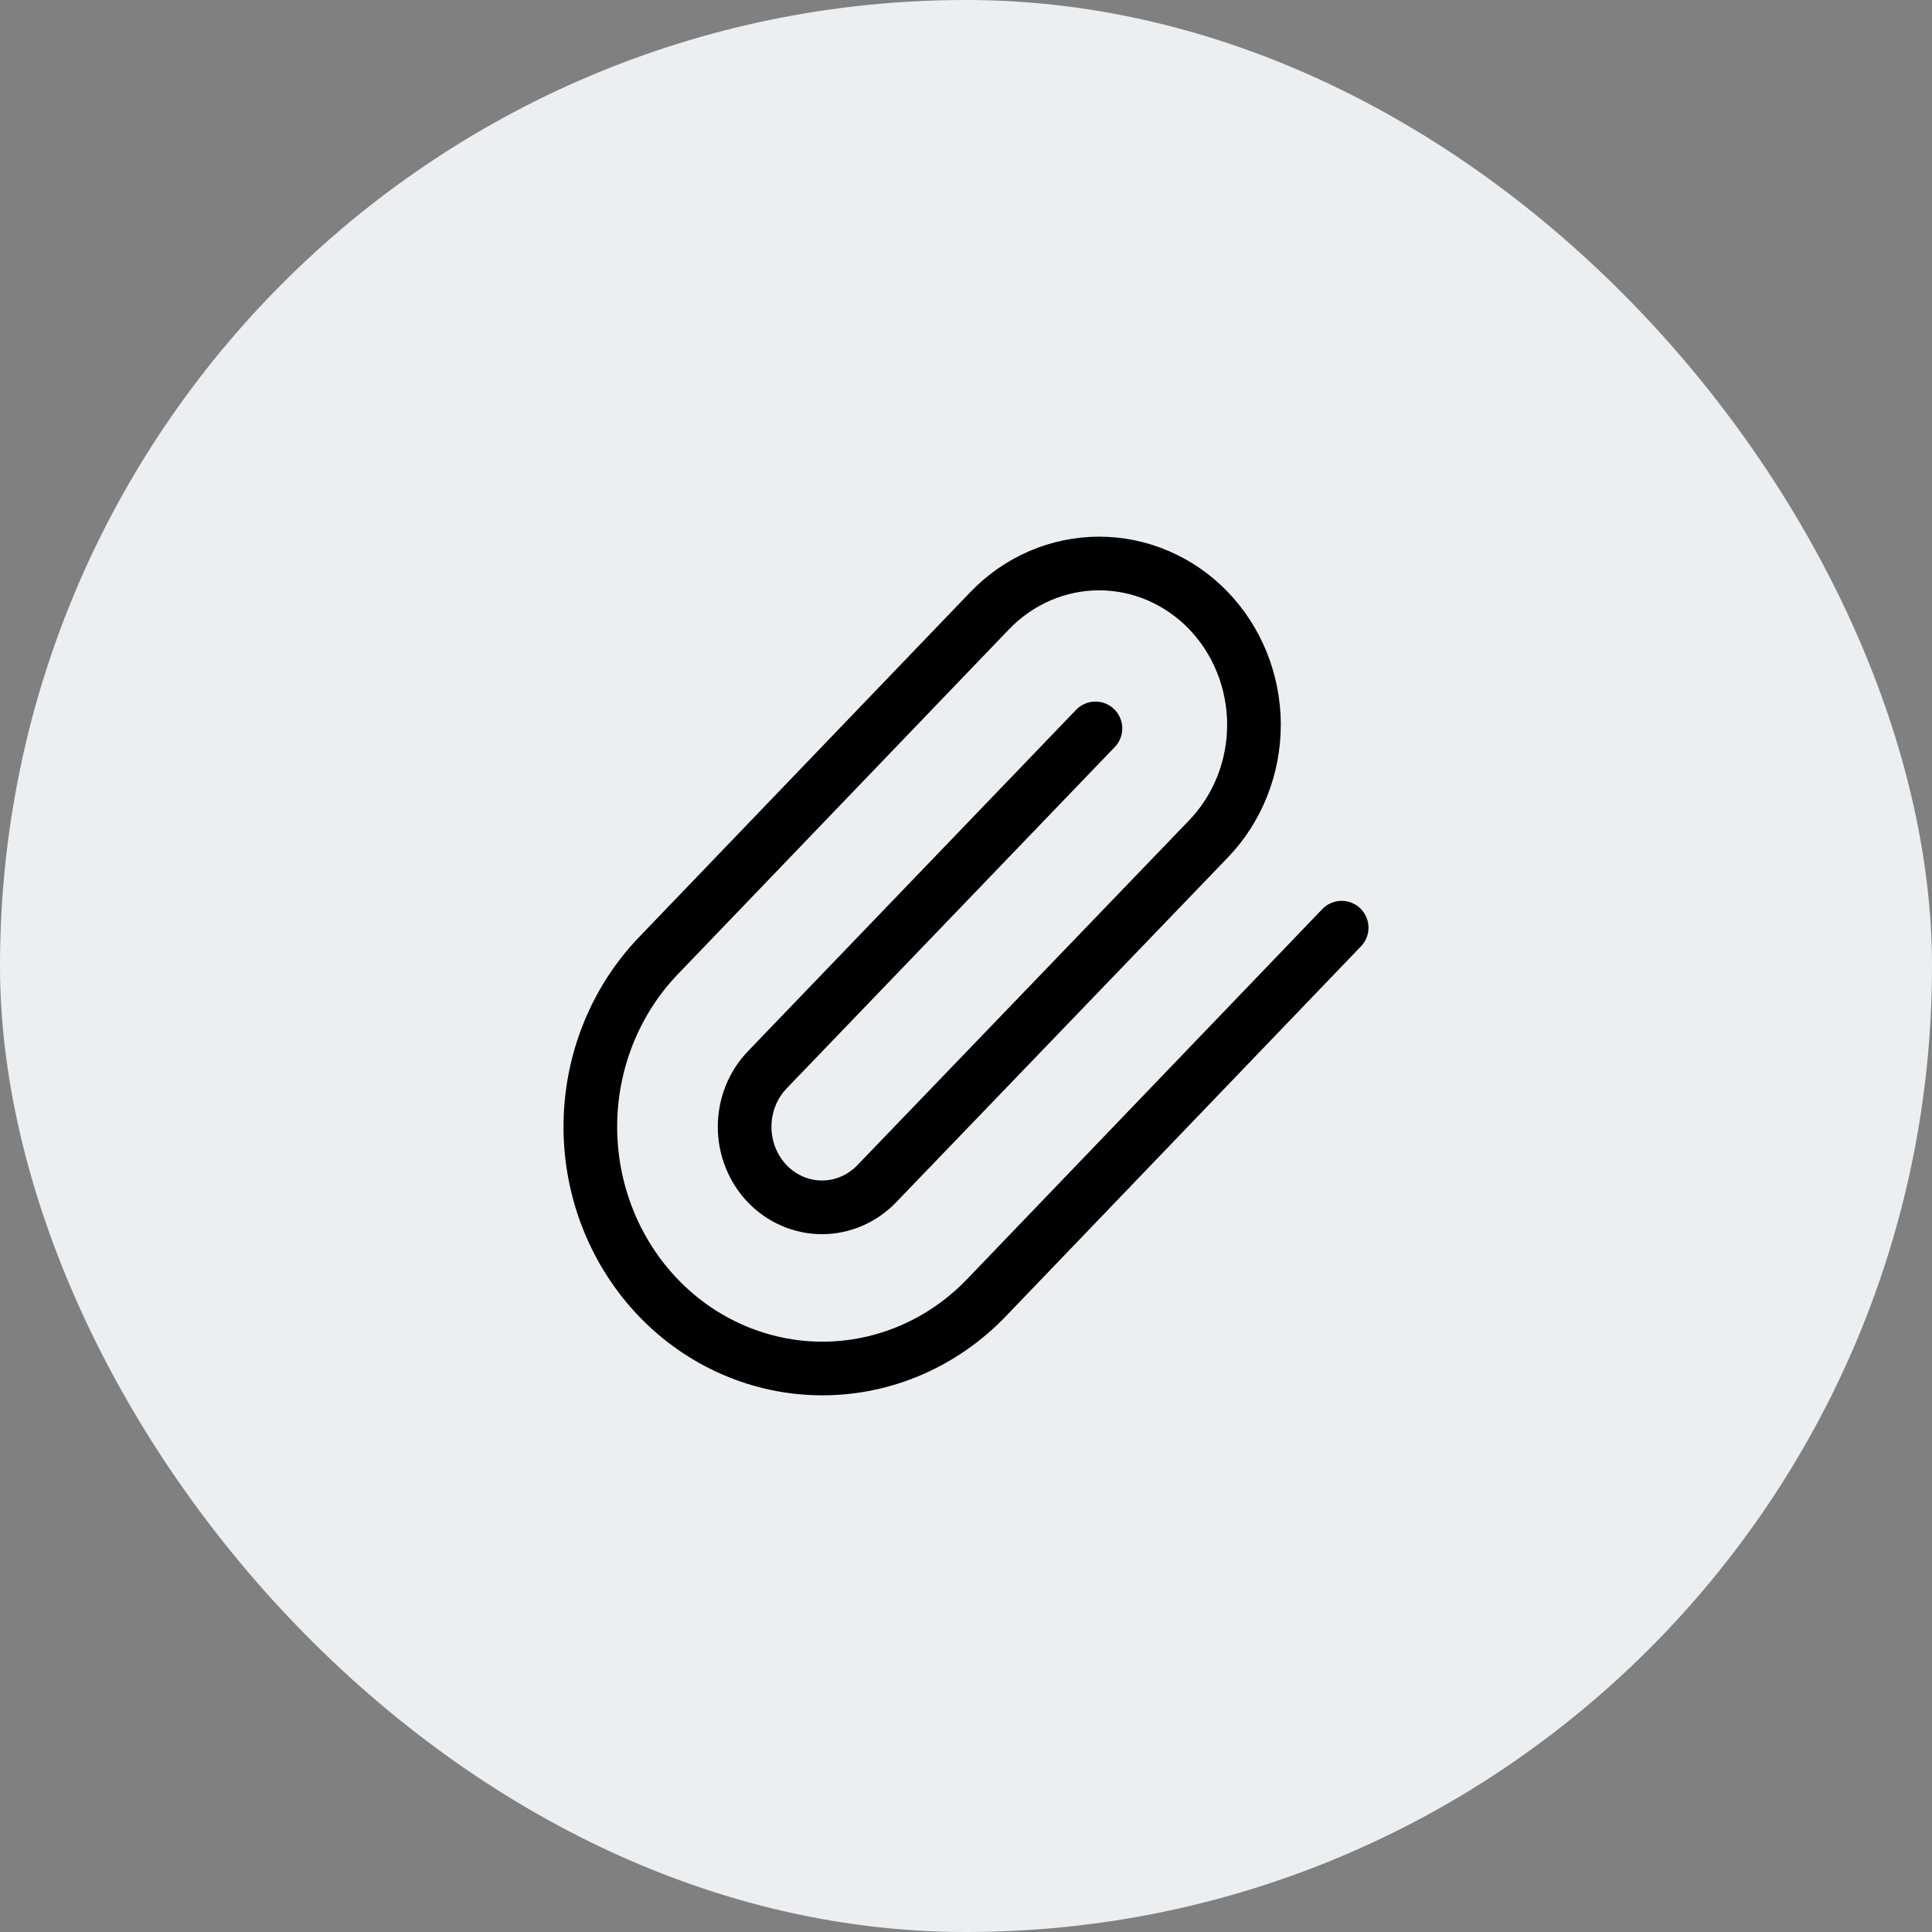 <svg width="36" height="36" viewBox="0 0 36 36" fill="none" xmlns="http://www.w3.org/2000/svg">
<rect x="0" y="0" width="36" height="36" fill="#808080" stroke="none"/>
<rect width="36" height="36" rx="18" fill="#ECEFF1"/>
<path d="M25 17.286L18.381 24.181C17.57 25.026 16.471 25.5 15.324 25.5C14.177 25.5 13.077 25.026 12.266 24.181C11.456 23.336 11 22.191 11 20.996C11 19.802 11.456 18.656 12.266 17.811L18.439 11.382C18.979 10.818 19.713 10.501 20.478 10.5C21.243 10.499 21.977 10.815 22.519 11.378C23.06 11.941 23.365 12.706 23.366 13.503C23.366 14.3 23.063 15.064 22.522 15.628L16.336 22.058C16.065 22.339 15.699 22.497 15.317 22.497C14.934 22.497 14.568 22.339 14.297 22.058C14.027 21.776 13.875 21.394 13.875 20.996C13.875 20.598 14.027 20.216 14.297 19.935L20.412 13.573" stroke="black" stroke-linecap="round" stroke-linejoin="round"/>
</svg>
